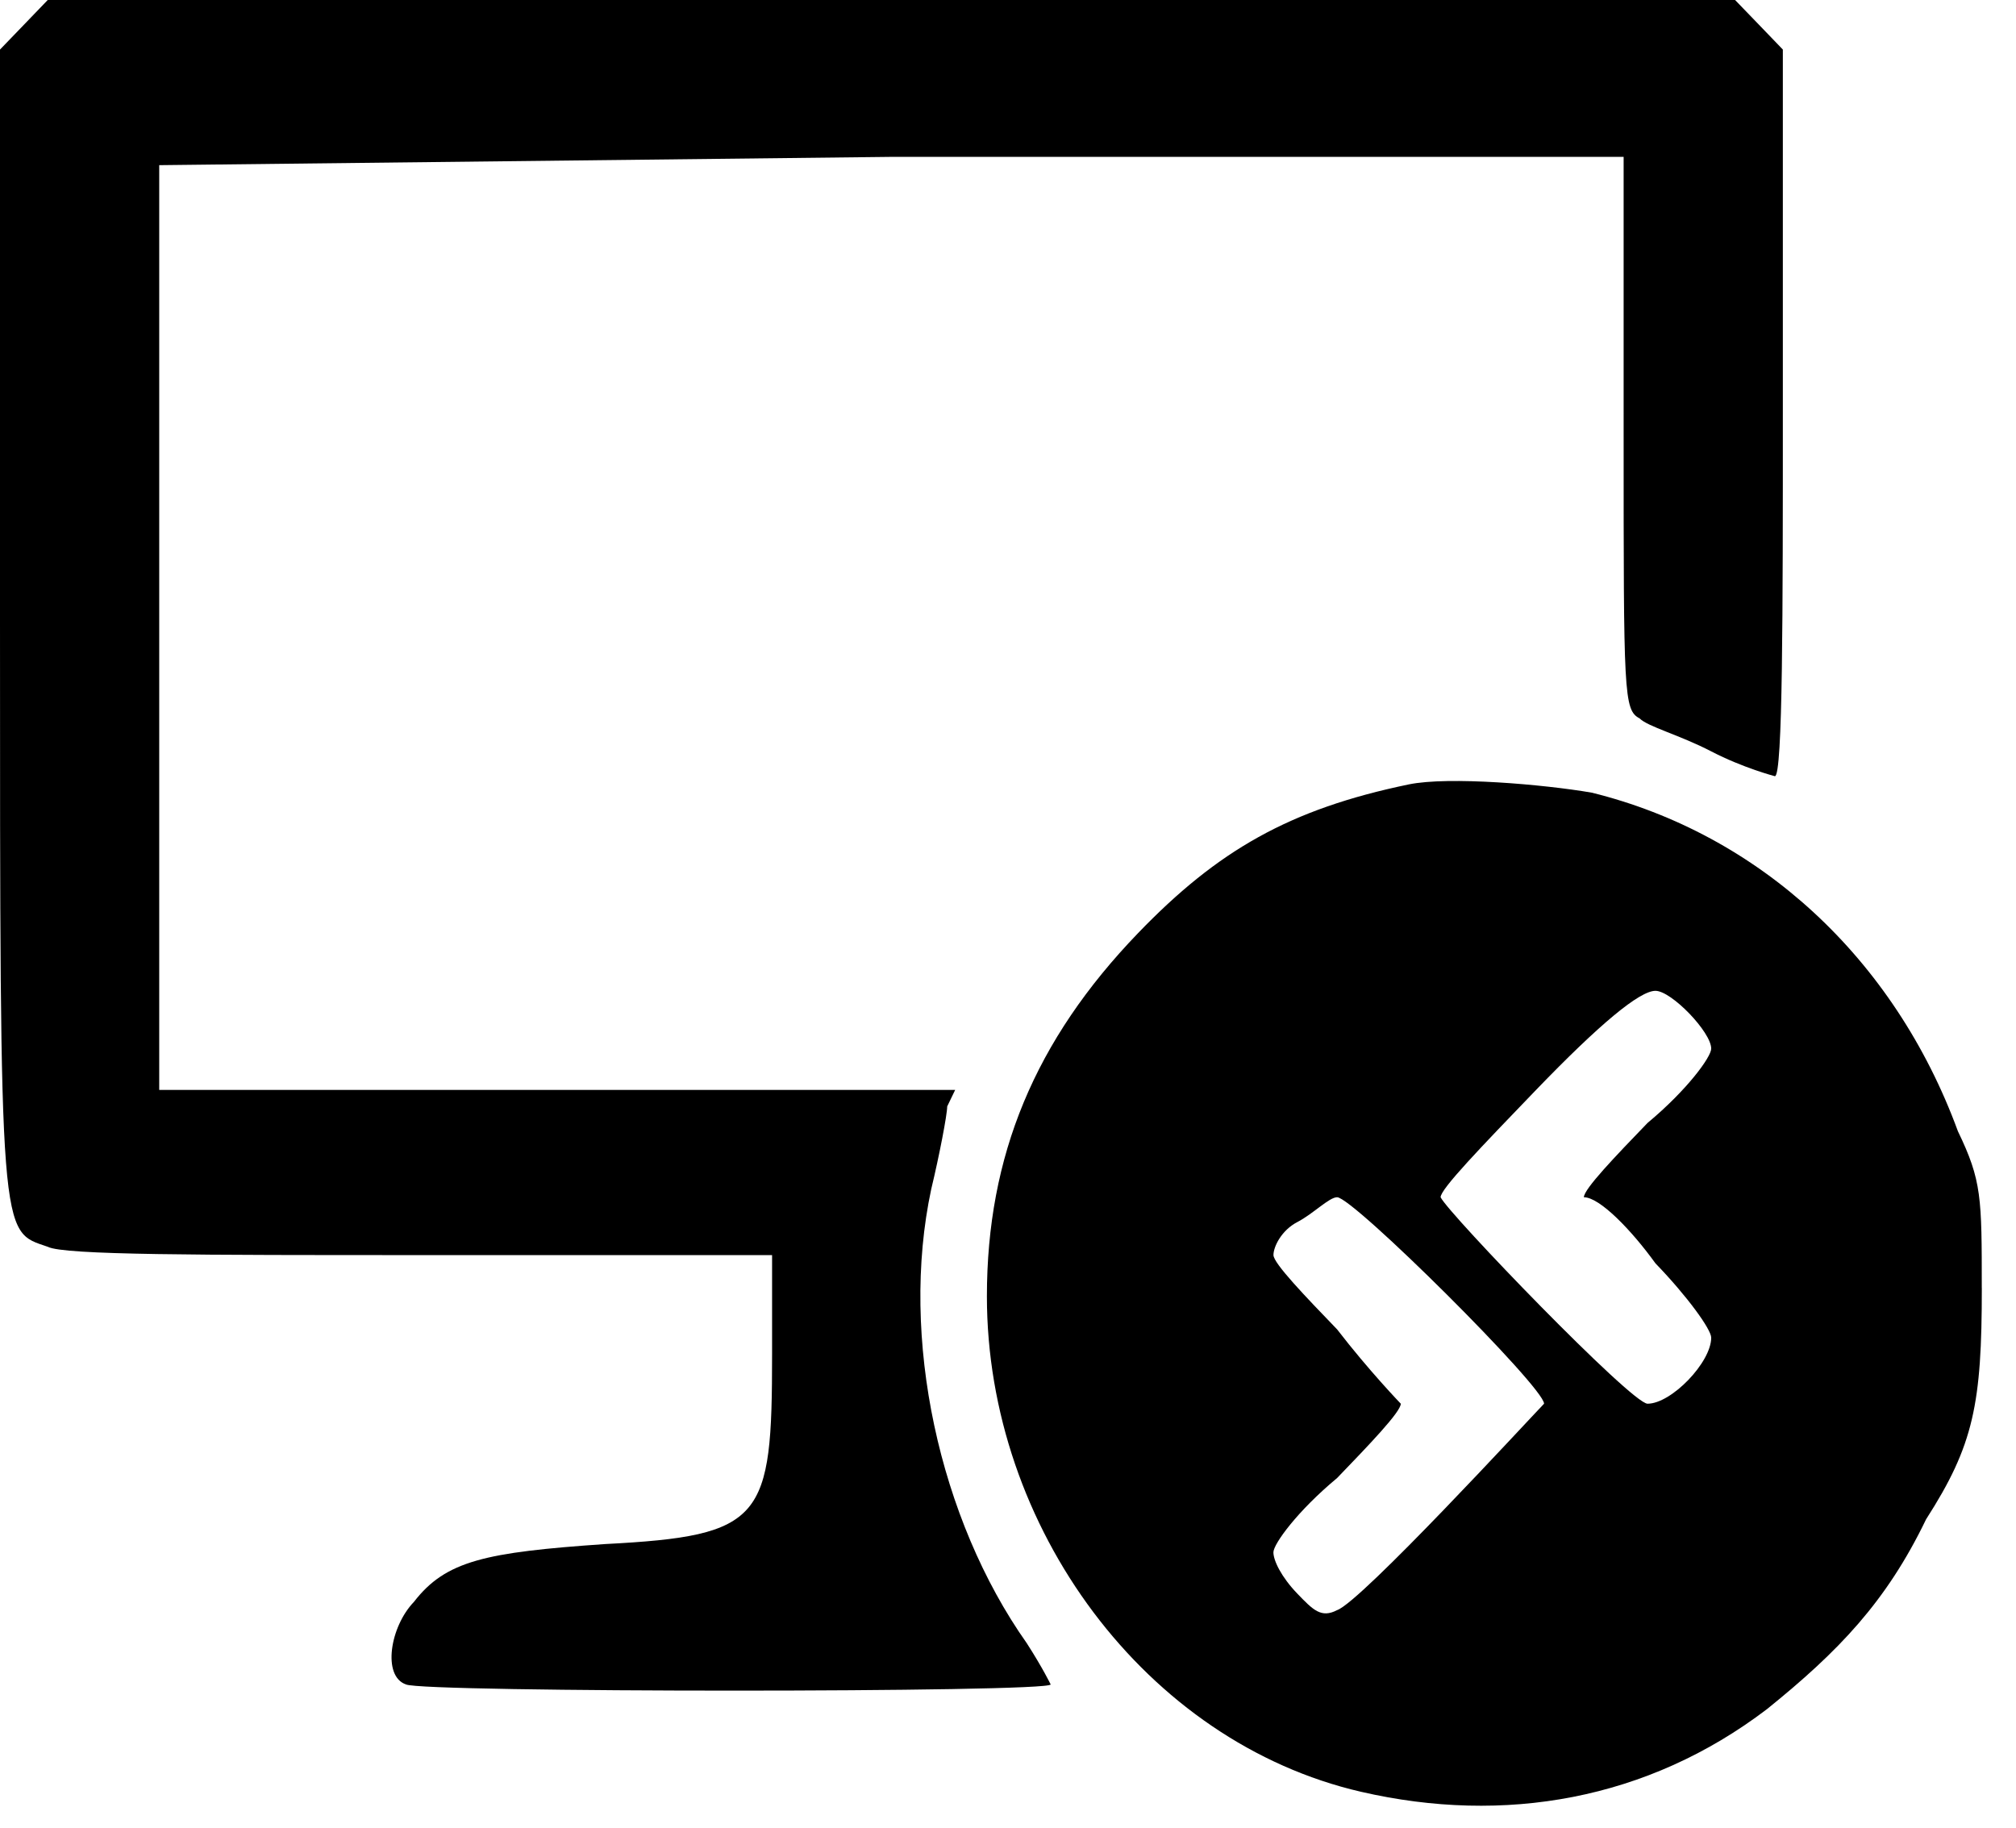 <svg width="43" height="39" fill="none" xmlns="http://www.w3.org/2000/svg">
  <path d="m37.518.528.509.529v7.75c0 4.226 0 7.75-.17 7.75 0 0-.679-.177-1.358-.53-.679-.352-1.358-.528-1.528-.704-.34-.176-.34-.528-.34-5.988V3.346H19.015l-15.619.177v19.726h16.977l-.17.352c0 .176-.17 1.057-.34 1.762-.679 3.17.17 7.045 2.037 9.687.34.528.51.88.51.88 0 .176-13.412.176-13.751 0-.51-.176-.34-1.233.17-1.761.679-.88 1.527-1.057 4.074-1.233 3.395-.176 3.565-.528 3.565-4.05v-2.114h-7.47c-4.753 0-7.639 0-7.978-.177C0 26.243 0 26.595 0 13.21V1.057L.51.528 1.018 0H37.008l.51.528Z" fill="#000"/>
  <path d="M42.27 27.476c0-1.938 0-2.29-.509-3.346-1.358-3.7-4.244-6.341-7.809-7.222-1.018-.176-3.055-.352-3.904-.176-2.547.528-4.075 1.41-5.772 3.17-2.207 2.29-3.226 4.756-3.226 7.75 0 4.932 3.396 9.511 7.98 10.568 3.055.704 6.11.176 8.657-1.762 1.528-1.233 2.547-2.29 3.395-4.05 1.019-1.586 1.189-2.466 1.189-4.932Zm-13.75 6.869c-.34.176-.51 0-.849-.352-.34-.353-.51-.705-.51-.881 0-.176.51-.88 1.359-1.585.679-.705 1.358-1.41 1.358-1.585 0 0-.68-.705-1.358-1.585-.68-.705-1.358-1.41-1.358-1.586 0-.176.17-.528.51-.704.339-.176.678-.529.848-.529.34 0 4.414 4.051 4.414 4.404-.34.352-3.905 4.227-4.414 4.403Zm6.79-7.397c.68.704 1.189 1.409 1.189 1.585 0 .528-.85 1.409-1.358 1.409-.34 0-4.244-4.051-4.414-4.404 0-.176.849-1.056 2.037-2.29 1.358-1.408 2.207-2.113 2.546-2.113.34 0 1.189.88 1.189 1.233 0 .176-.51.88-1.358 1.585-.68.705-1.358 1.41-1.358 1.585.339 0 1.018.705 1.527 1.41Z" fill="#000"/>
</svg>